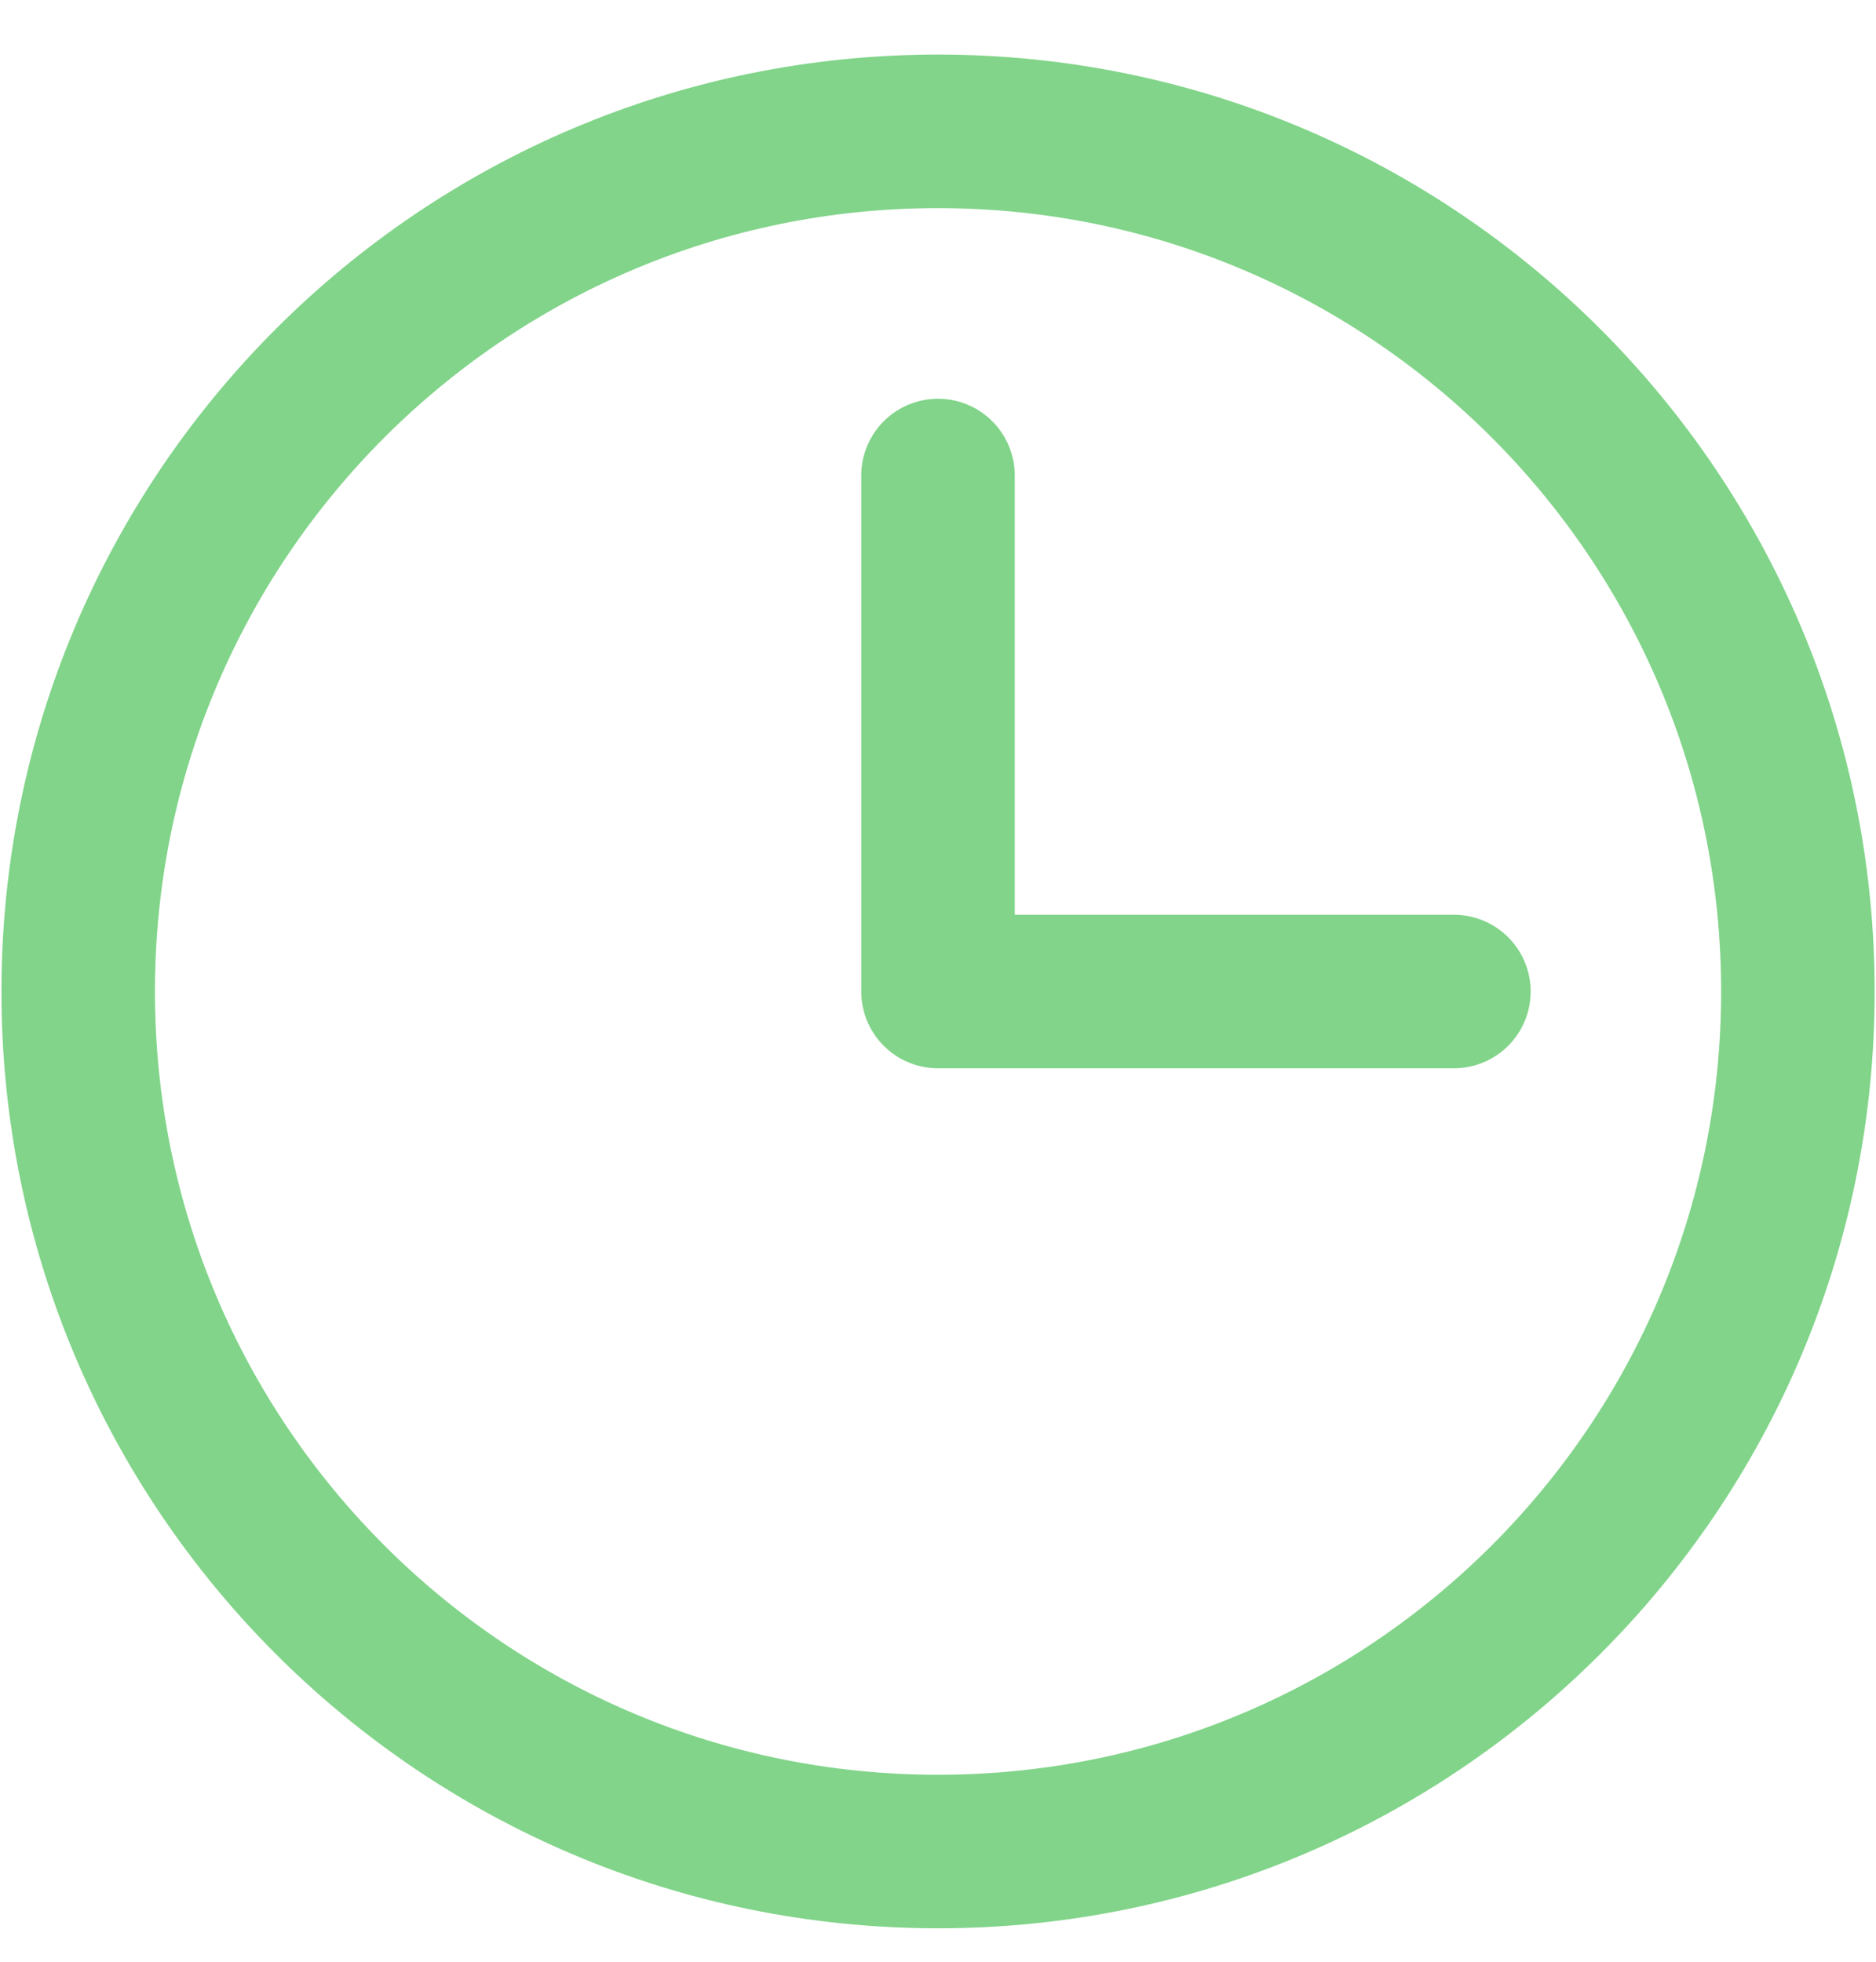 <svg width="22" height="23" fill="none" xmlns="http://www.w3.org/2000/svg"><g clip-path="url('#clip0_2_292')" stroke="#81D489" stroke-width="1.8" stroke-linecap="round" stroke-linejoin="round"><path d="M11 5.575v6.05h6.05"/><path d="M11 21.708c5.57 0 10.084-4.514 10.084-10.083C21.084 6.055 16.569 1.54 11 1.54S.917 6.056.917 11.625 5.431 21.708 11 21.708Z"/></g><defs><clipPath id="clip0_2_292"><path fill="#fff" transform="translate(0 .625)" d="M0 0h22v22H0z"/></clipPath></defs></svg>